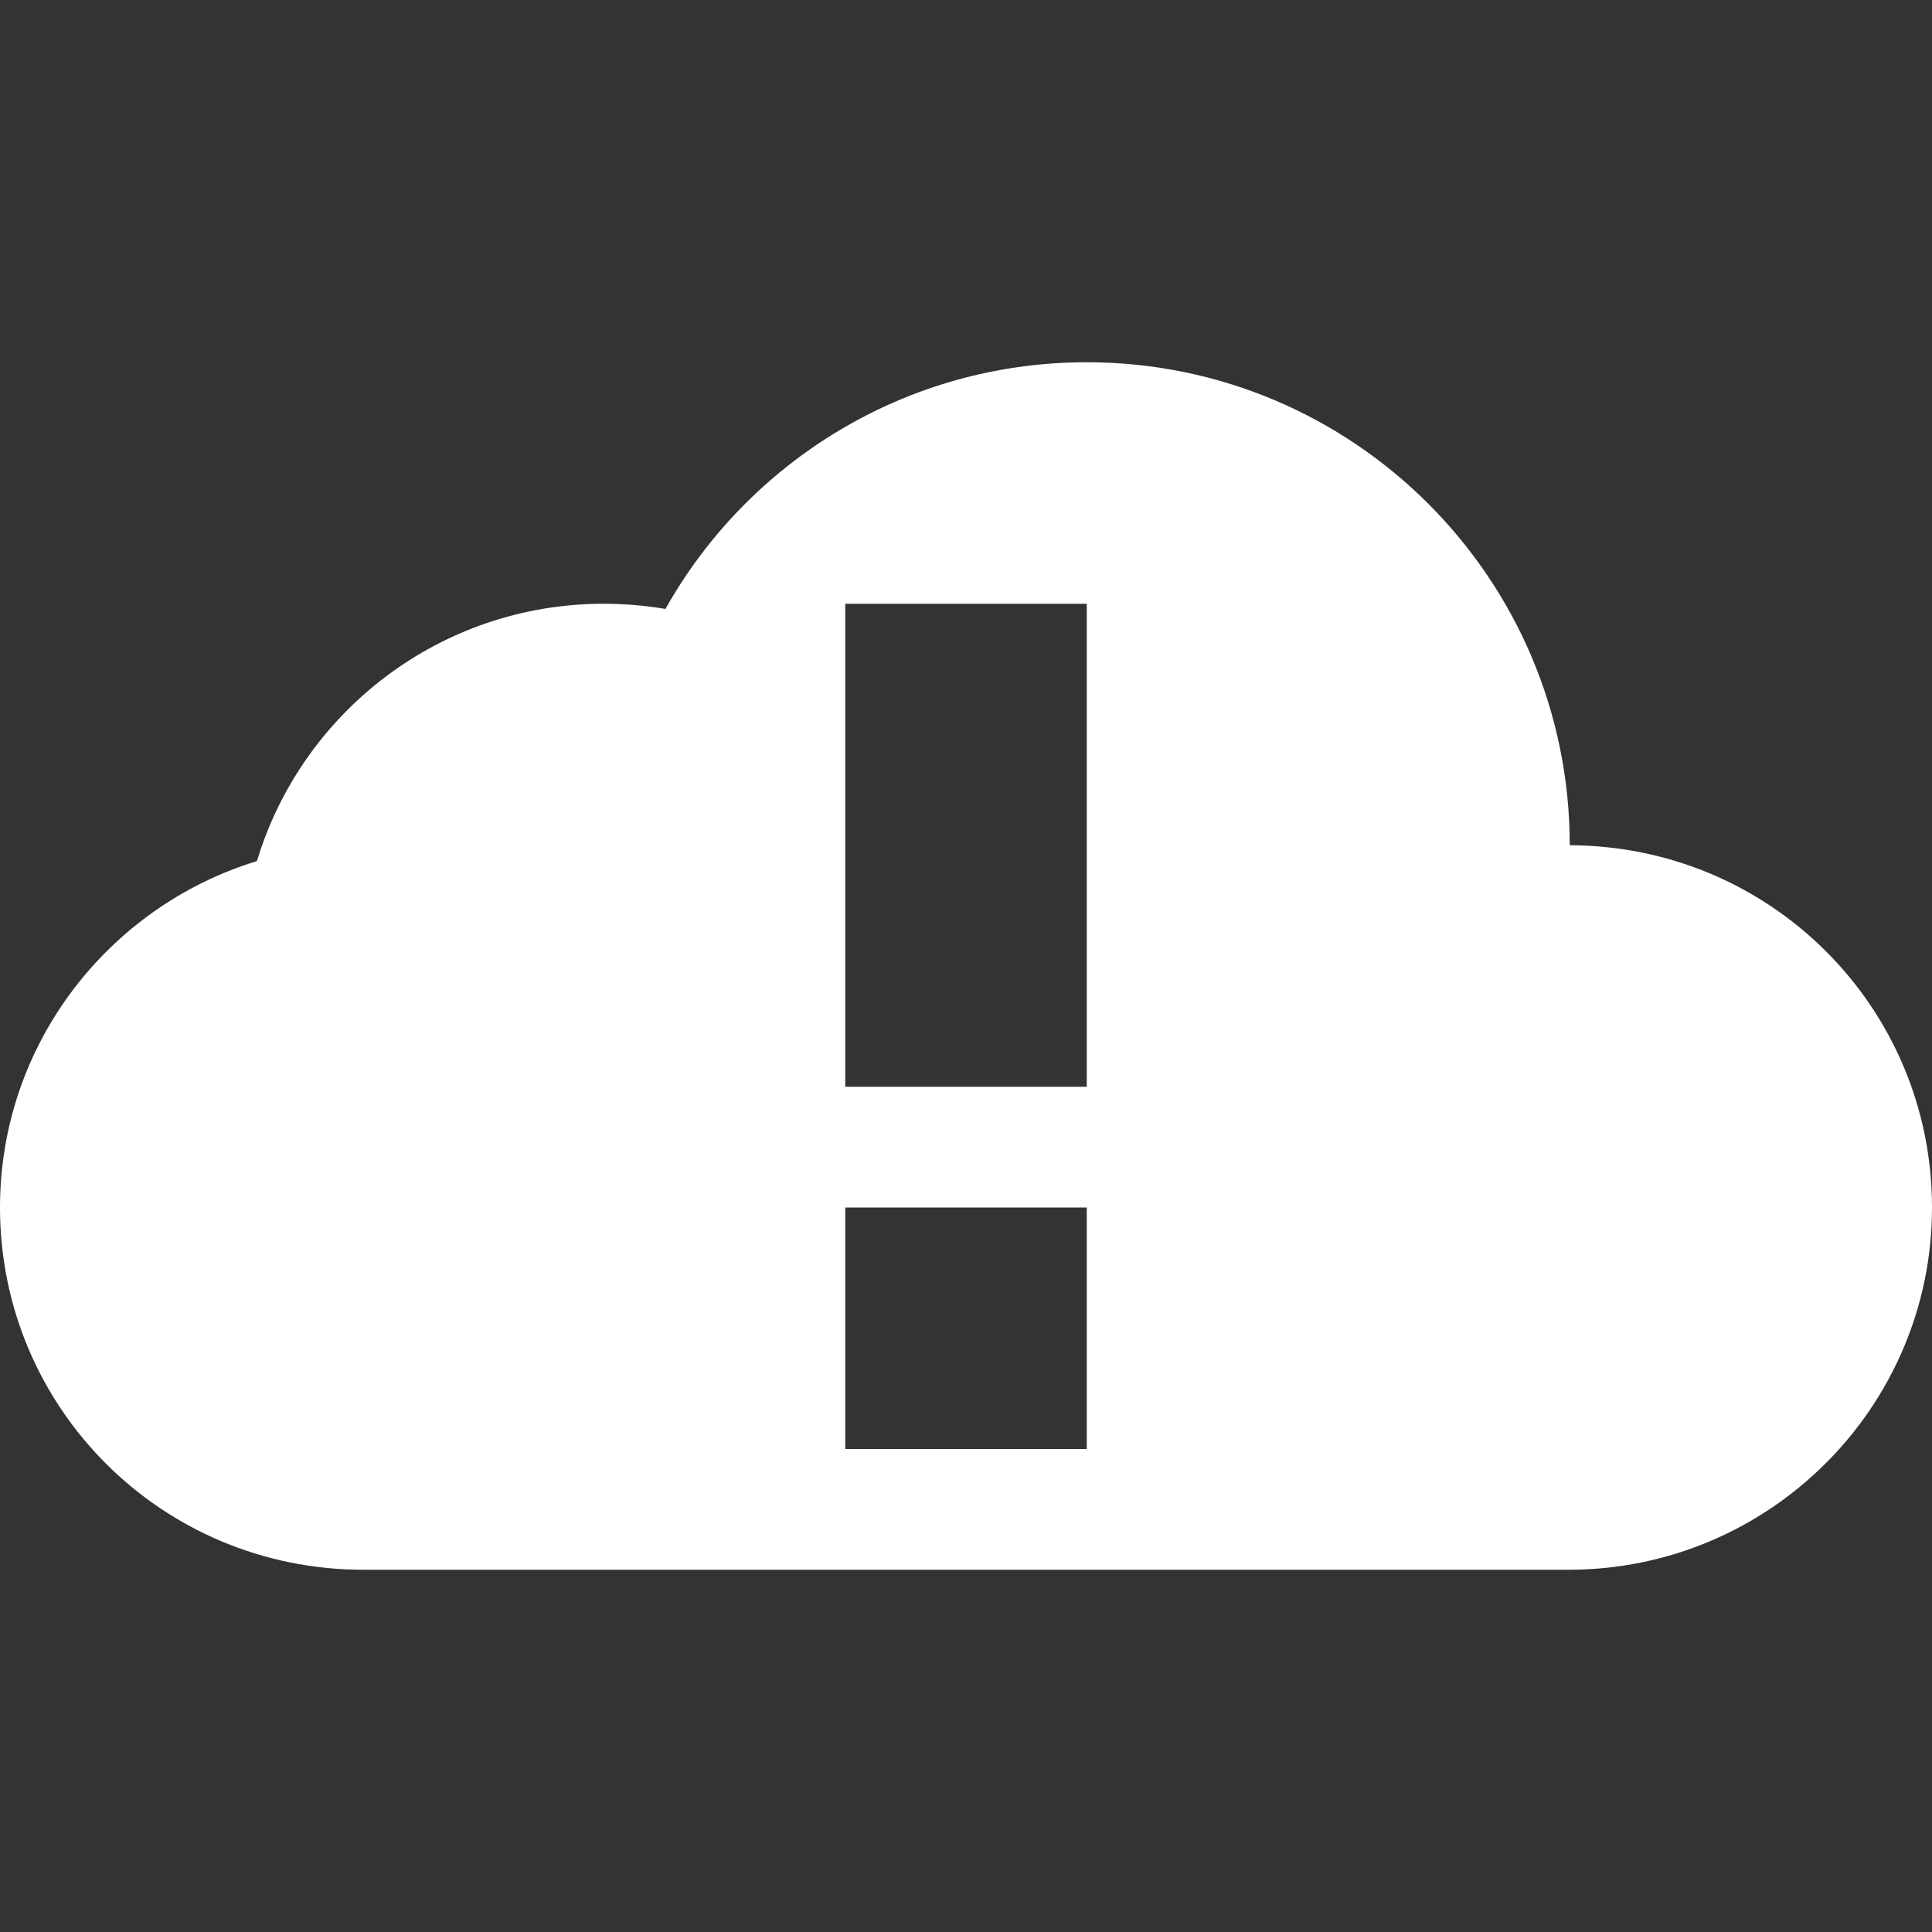 <?xml version="1.0" encoding="iso-8859-1"?>
<!-- Generator: Adobe Illustrator 18.1.1, SVG Export Plug-In . SVG Version: 6.00 Build 0)  -->
<svg version="1.1" id="Capa_1" xmlns="http://www.w3.org/2000/svg" xmlns:xlink="http://www.w3.org/1999/xlink" x="0px" y="0px"
	 viewBox="0 0 16 16" style="enable-background:new 0 0 16 16;" xml:space="preserve">
<rect x="0" y="0" width="16" height="16" fill="#333333" stroke="none"/>
<g>
	<path style="fill:#fff;" d="M13,7c0-2.209-1.791-4-4-4C7.502,3,6.195,3.824,5.511,5.043C5.345,5.015,5.174,5,5,5
		C3.646,5,2.5,5.897,2.128,7.131C0.896,7.508,0,8.651,0,10c0,1.657,1.337,3,3.01,3h9.98c1.662,0,3.01-1.347,3.01-3
		S14.668,7.005,13,7z M9,12H7v-2h2V12z M9,9H7V5h2V9z"/>
</g>

</svg>
